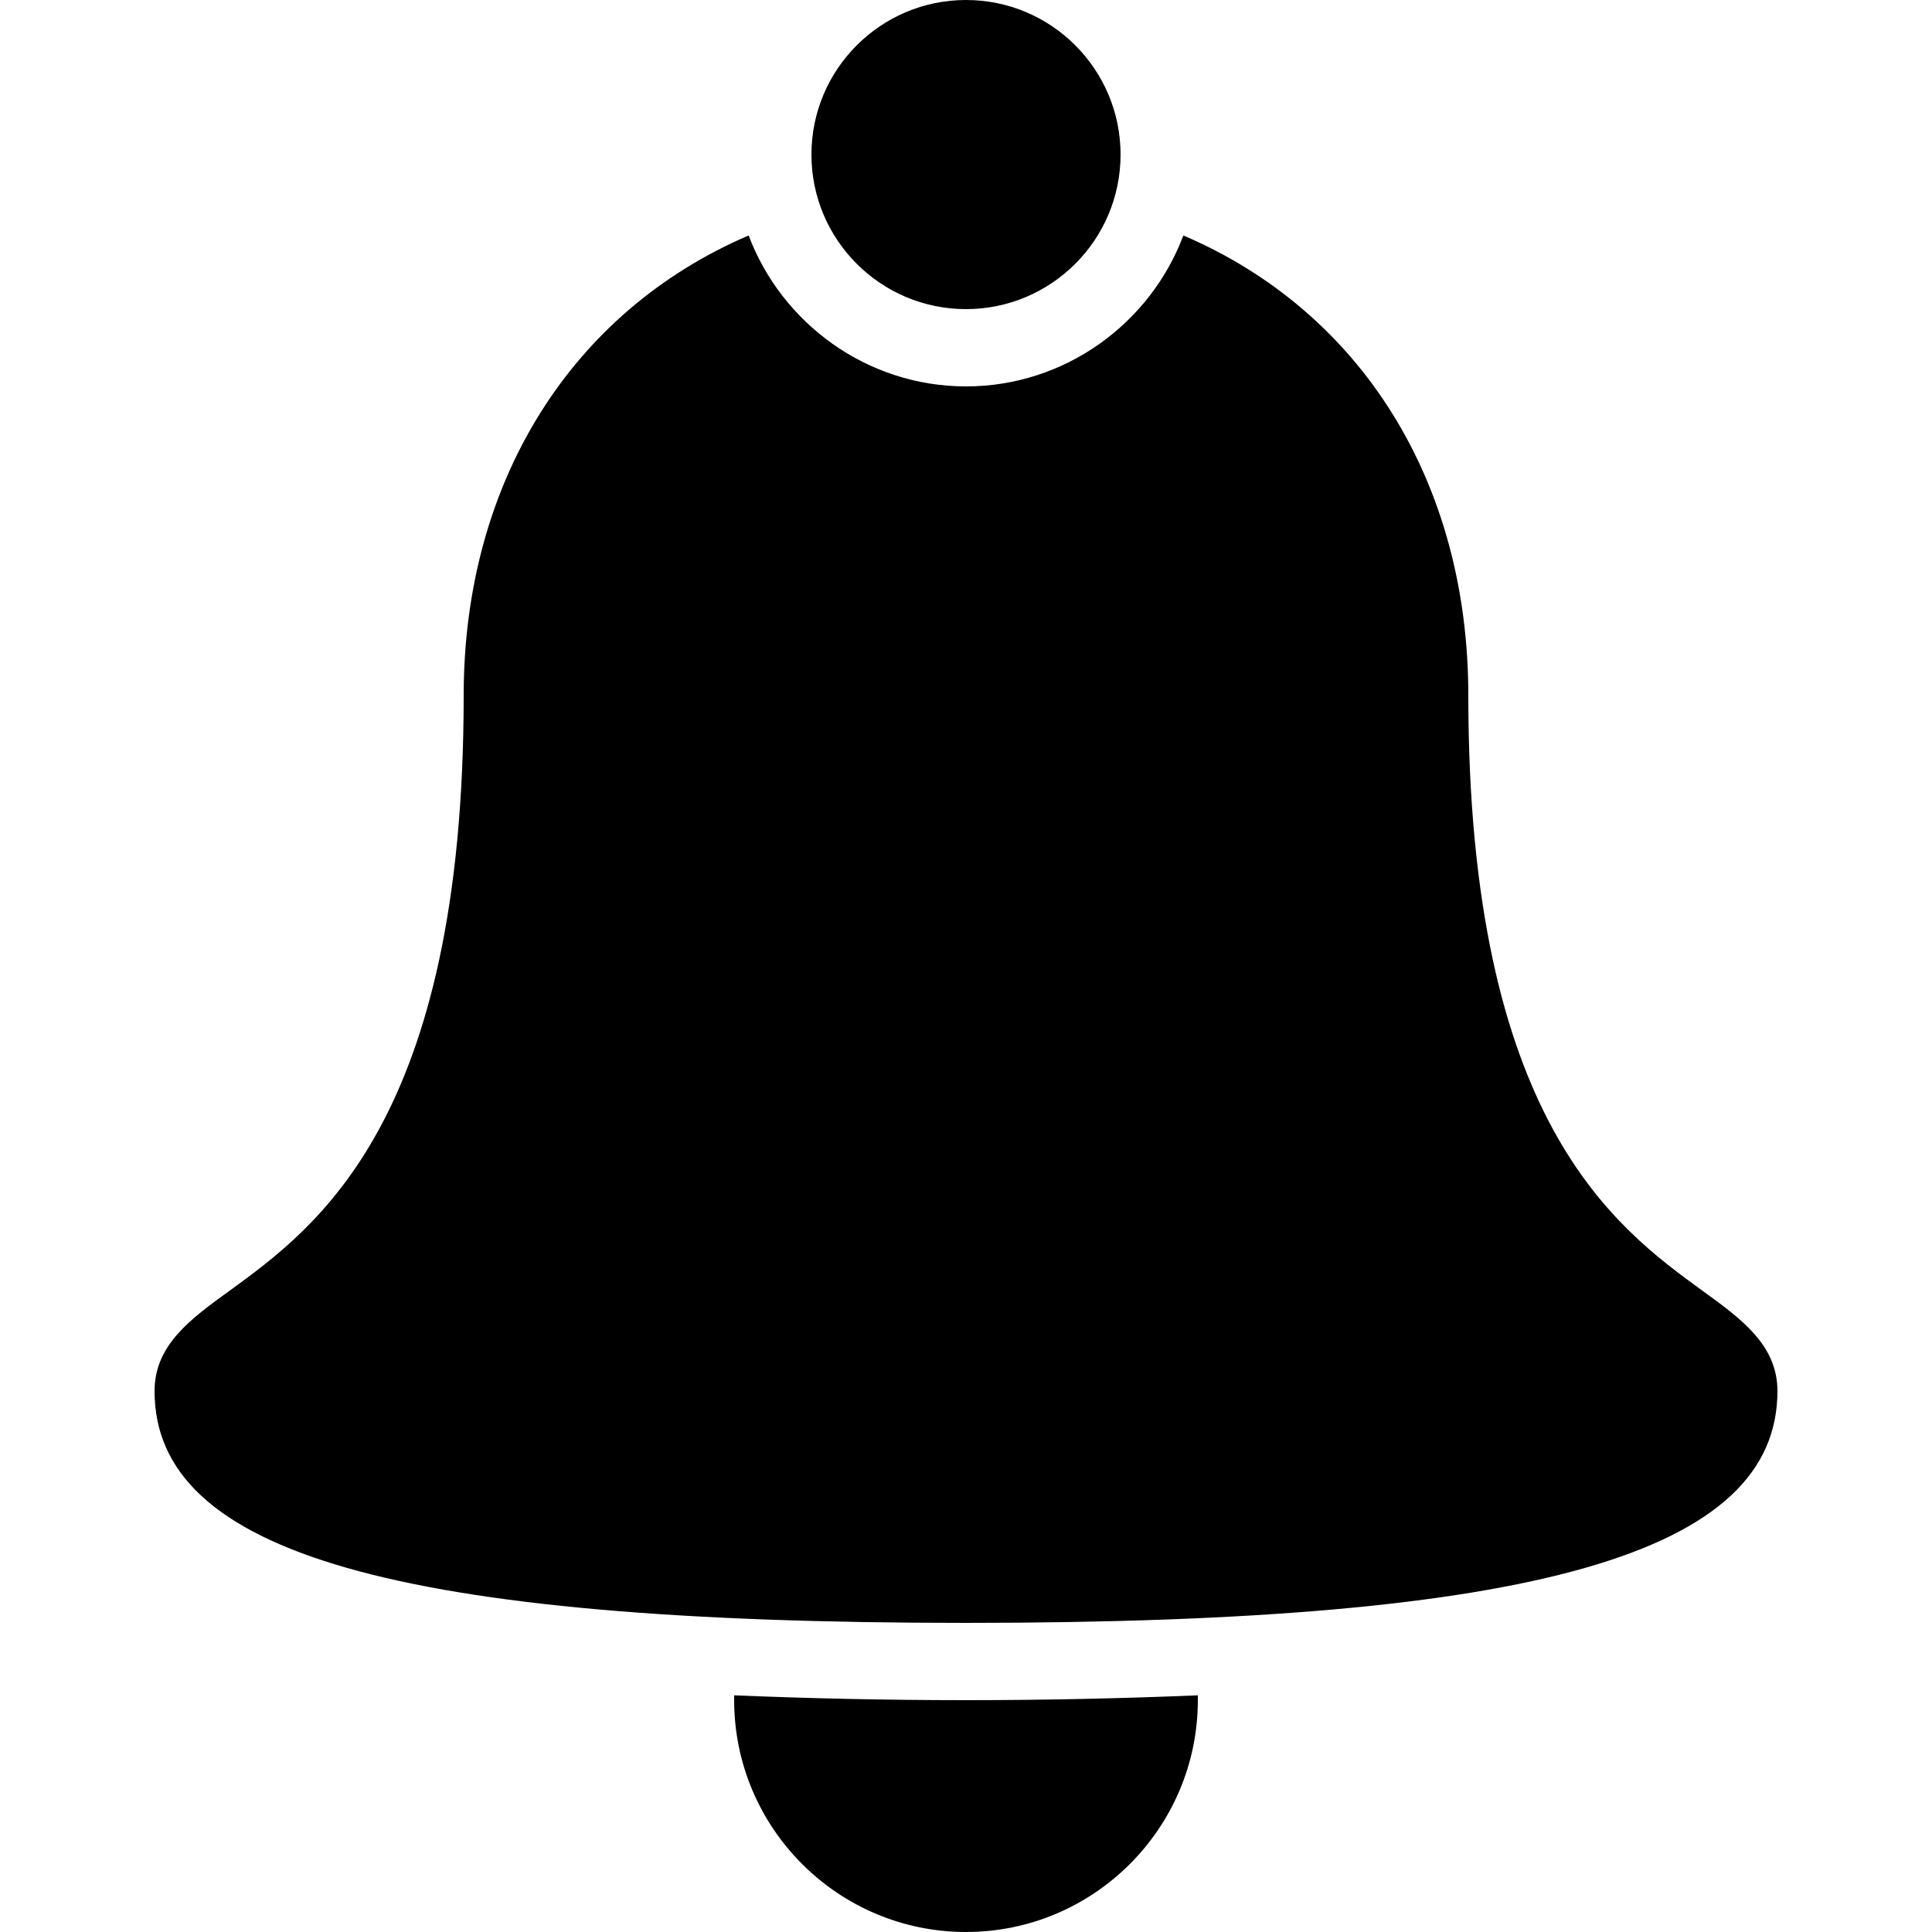<svg fill="#000000" xmlns="http://www.w3.org/2000/svg"  viewBox="0 0 50 50" width="100px" height="100px"><path d="M 25 0 C 22.793 0 21 1.793 21 4 C 21 6.207 22.793 8 25 8 C 27.207 8 29 6.207 29 4 C 29 1.793 27.207 0 25 0 Z M 19.375 6.094 C 14.805 8.051 12 12.457 12 18 C 12 29 8.199 31.762 5.938 33.406 C 4.934 34.133 4 34.809 4 36 C 4 40.207 10.281 42 25 42 C 39.719 42 46 40.207 46 36 C 46 34.809 45.066 34.133 44.062 33.406 C 41.801 31.762 38 29 38 18 C 38 12.441 35.199 8.047 30.625 6.094 C 29.77 8.367 27.566 10 25 10 C 22.434 10 20.23 8.363 19.375 6.094 Z M 19 43.875 C 19 43.914 19 43.961 19 44 C 19 47.309 21.691 50 25 50 C 28.309 50 31 47.309 31 44 C 31 43.961 31 43.914 31 43.875 C 29.117 43.953 27.117 44 25 44 C 22.883 44 20.883 43.953 19 43.875 Z"/></svg>